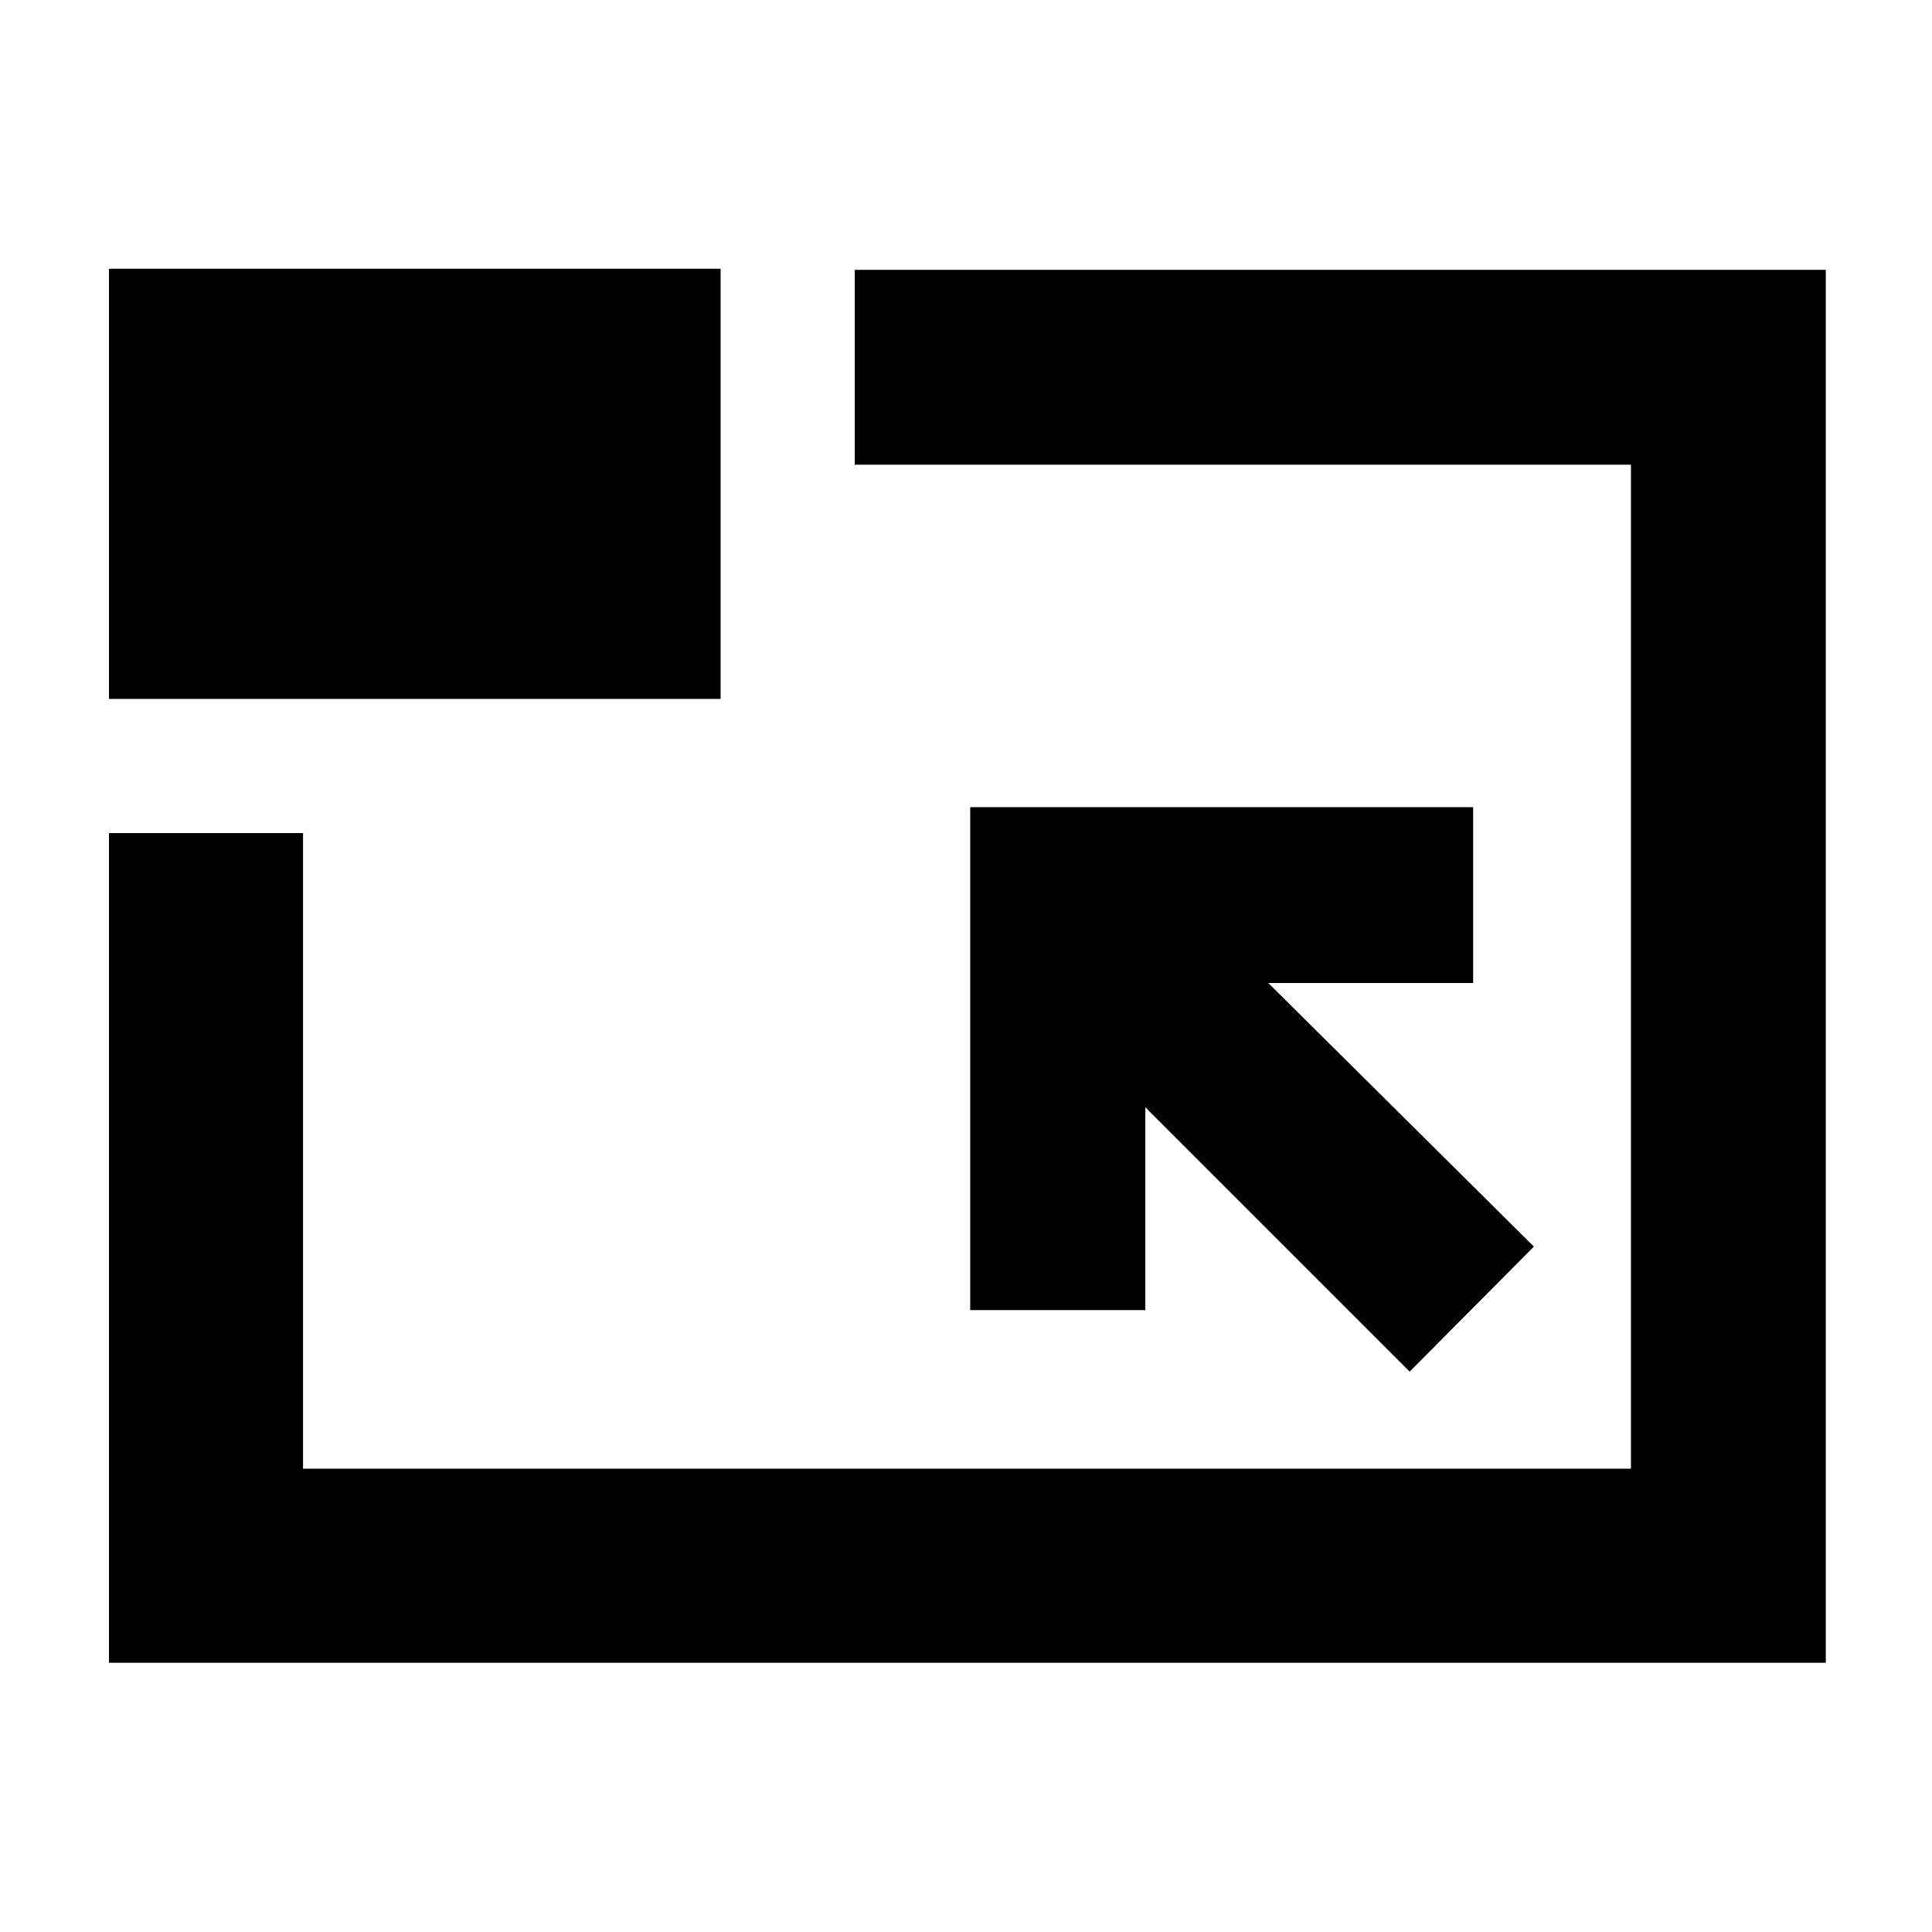 <svg xmlns="http://www.w3.org/2000/svg" height="40" viewBox="0 -960 960 960" width="40"><path d="M54.15-133.78v-412.26h96.43v315.82h659.84v-498.87h-385.7v-96.81h482.51v692.12H54.15Zm646.3-144.67 61.74-62.12-131.97-130.97H732v-87.39H482.09v249.91h87.01V-409.8l131.35 131.35ZM54.15-612.71v-213.75h303.91v213.75H54.15Zm426.28 132.84Z"/></svg>
